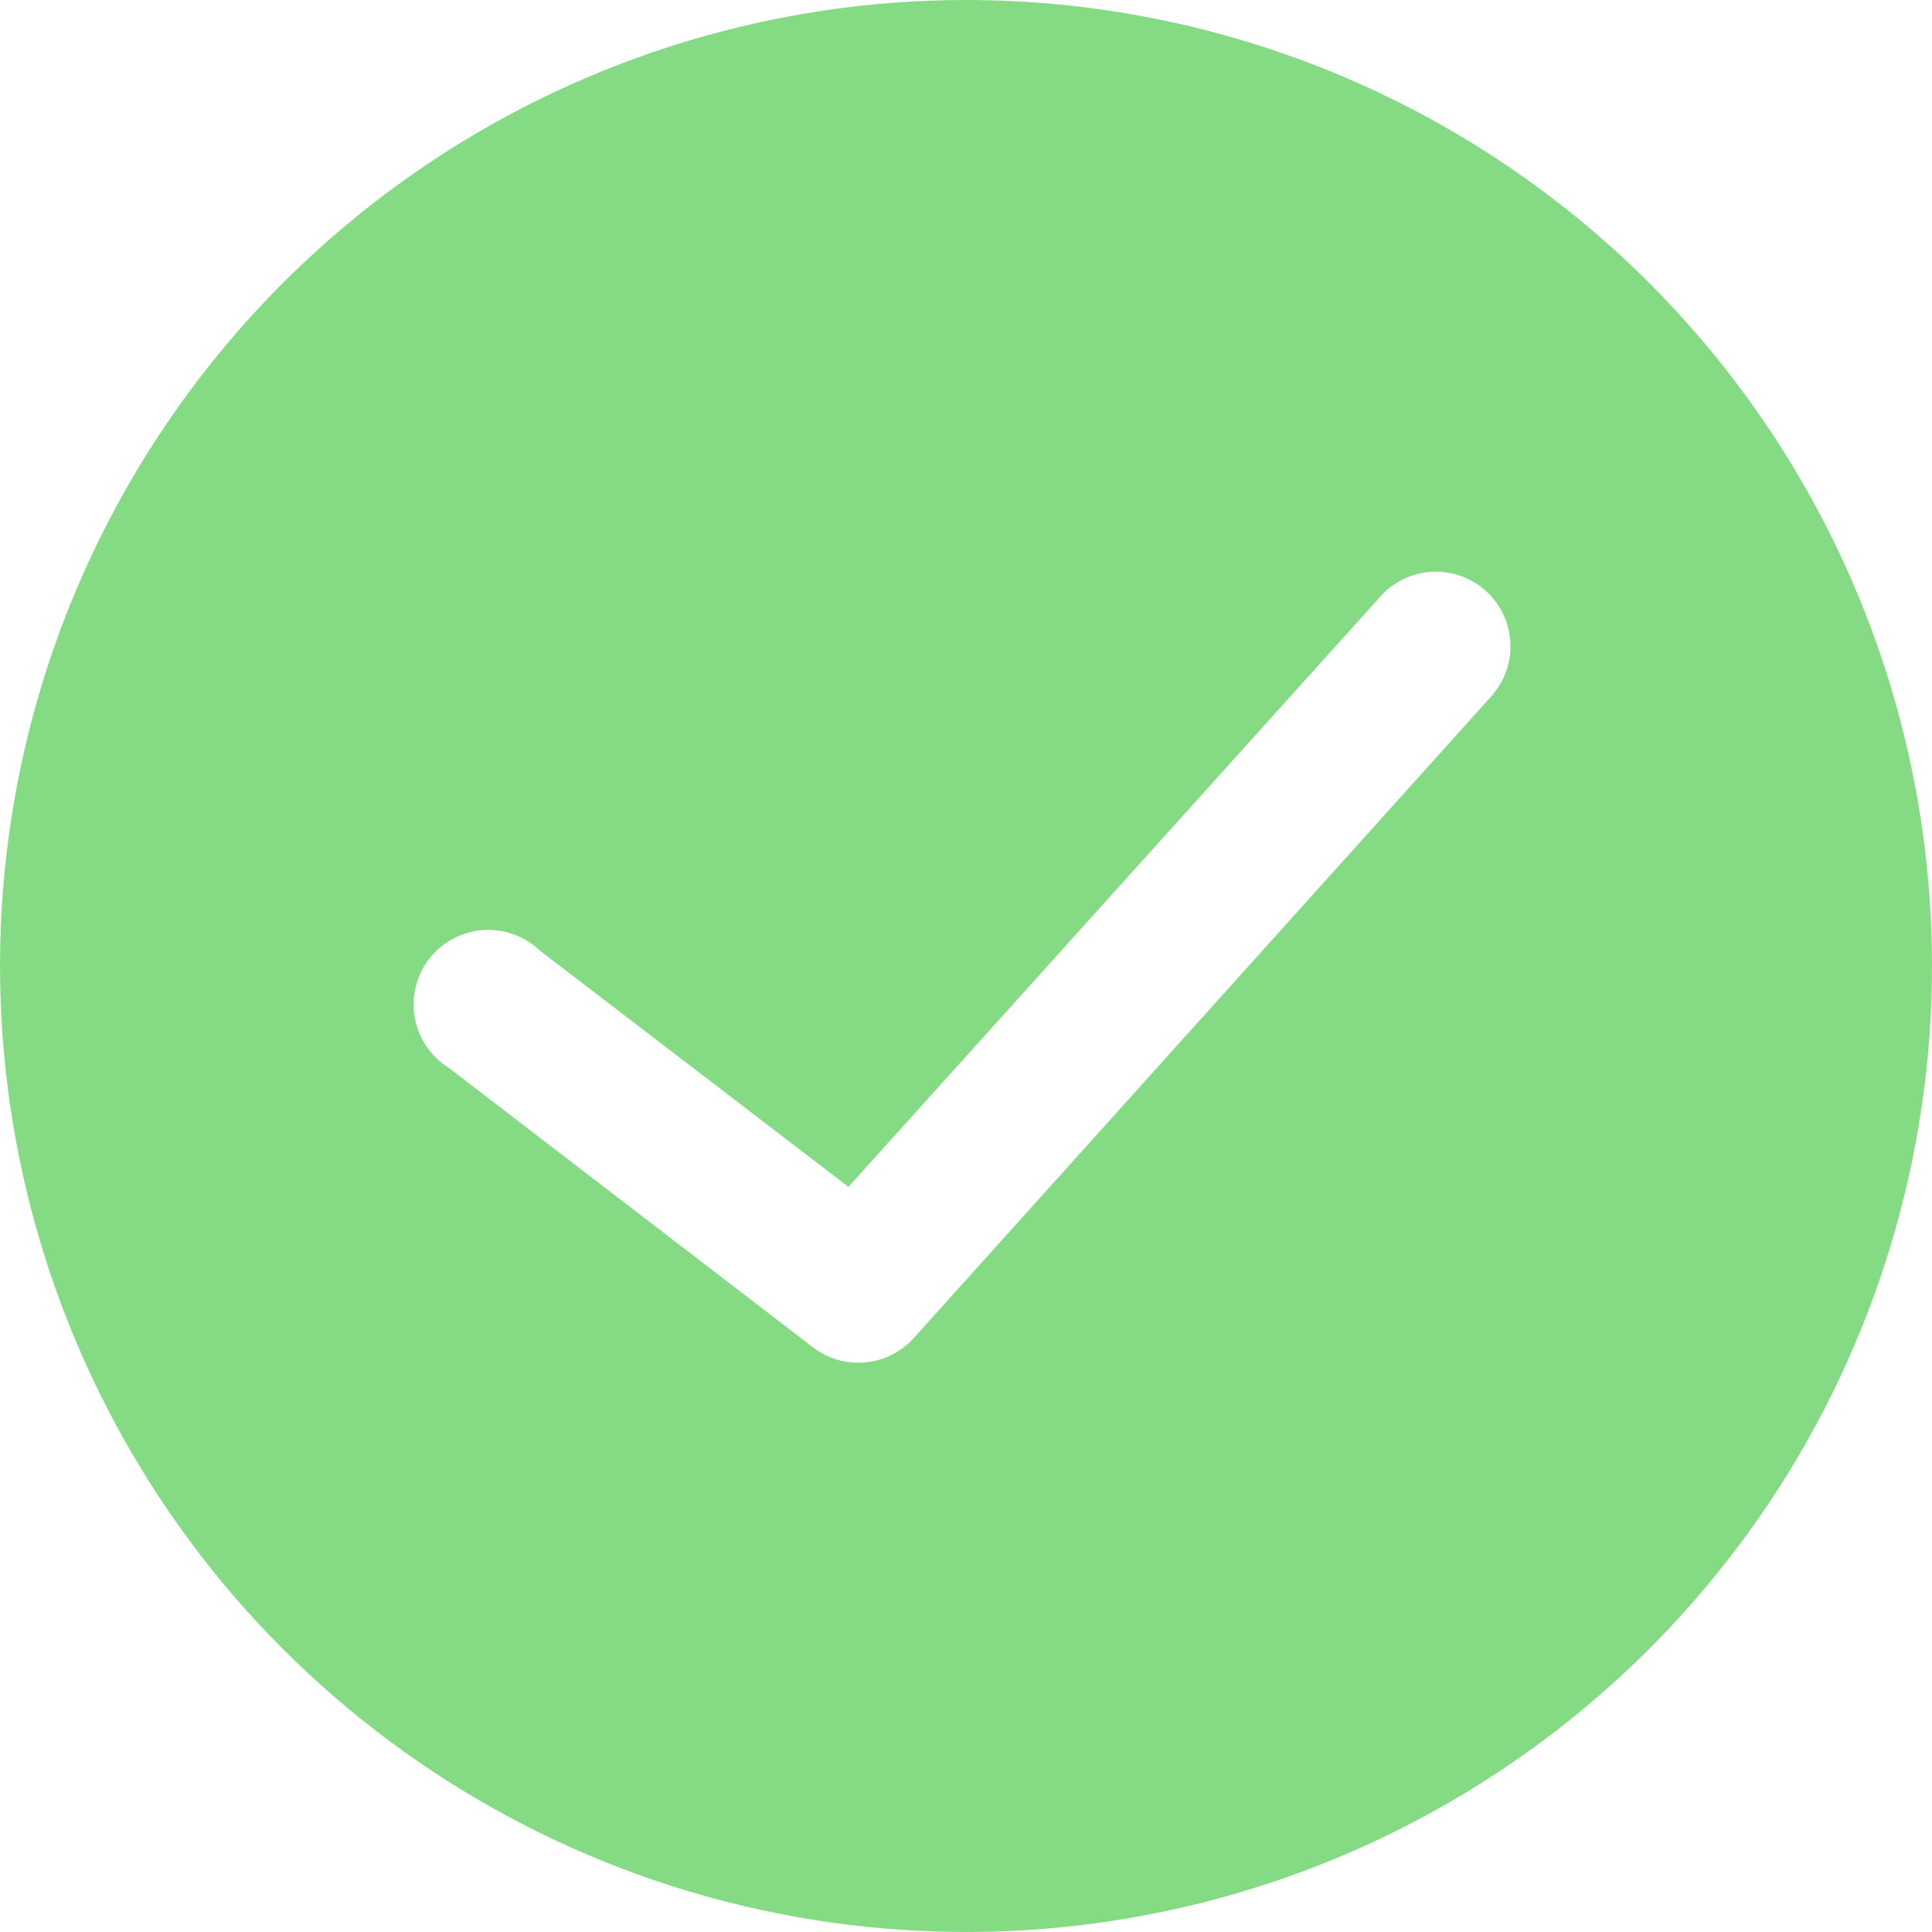 <svg width="24" height="24" viewBox="0 0 24 24" fill="none" xmlns="http://www.w3.org/2000/svg">
<path d="M12 2.46686e-07C9.627 2.46686e-07 7.307 0.704 5.333 2.022C3.36 3.341 1.822 5.215 0.913 7.408C0.005 9.601 -0.232 12.013 0.231 14.341C0.694 16.669 1.836 18.807 3.515 20.485C5.193 22.163 7.331 23.306 9.659 23.769C11.987 24.232 14.399 23.995 16.592 23.087C18.785 22.178 20.659 20.64 21.978 18.667C23.296 16.693 24 14.373 24 12C24 10.424 23.69 8.863 23.087 7.407C22.484 5.951 21.6 4.628 20.486 3.514C19.372 2.4 18.049 1.516 16.593 0.913C15.136 0.31 13.576 -0 12 2.46686e-07ZM18.553 8.619L11.351 16.622C11.194 16.795 10.979 16.903 10.746 16.924C10.514 16.945 10.283 16.878 10.098 16.736L5.571 13.262C5.461 13.194 5.368 13.103 5.295 12.995C5.223 12.888 5.175 12.767 5.152 12.64C5.129 12.513 5.134 12.382 5.165 12.257C5.196 12.131 5.252 12.014 5.331 11.911C5.411 11.809 5.51 11.725 5.624 11.663C5.737 11.602 5.863 11.565 5.991 11.554C6.12 11.544 6.25 11.561 6.372 11.604C6.494 11.647 6.605 11.714 6.699 11.803L10.54 14.744L17.177 7.378C17.344 7.208 17.57 7.109 17.809 7.102C18.047 7.095 18.279 7.18 18.456 7.339C18.634 7.499 18.743 7.721 18.761 7.958C18.779 8.196 18.705 8.432 18.553 8.616V8.619Z" fill="#84DB84"/>
</svg>